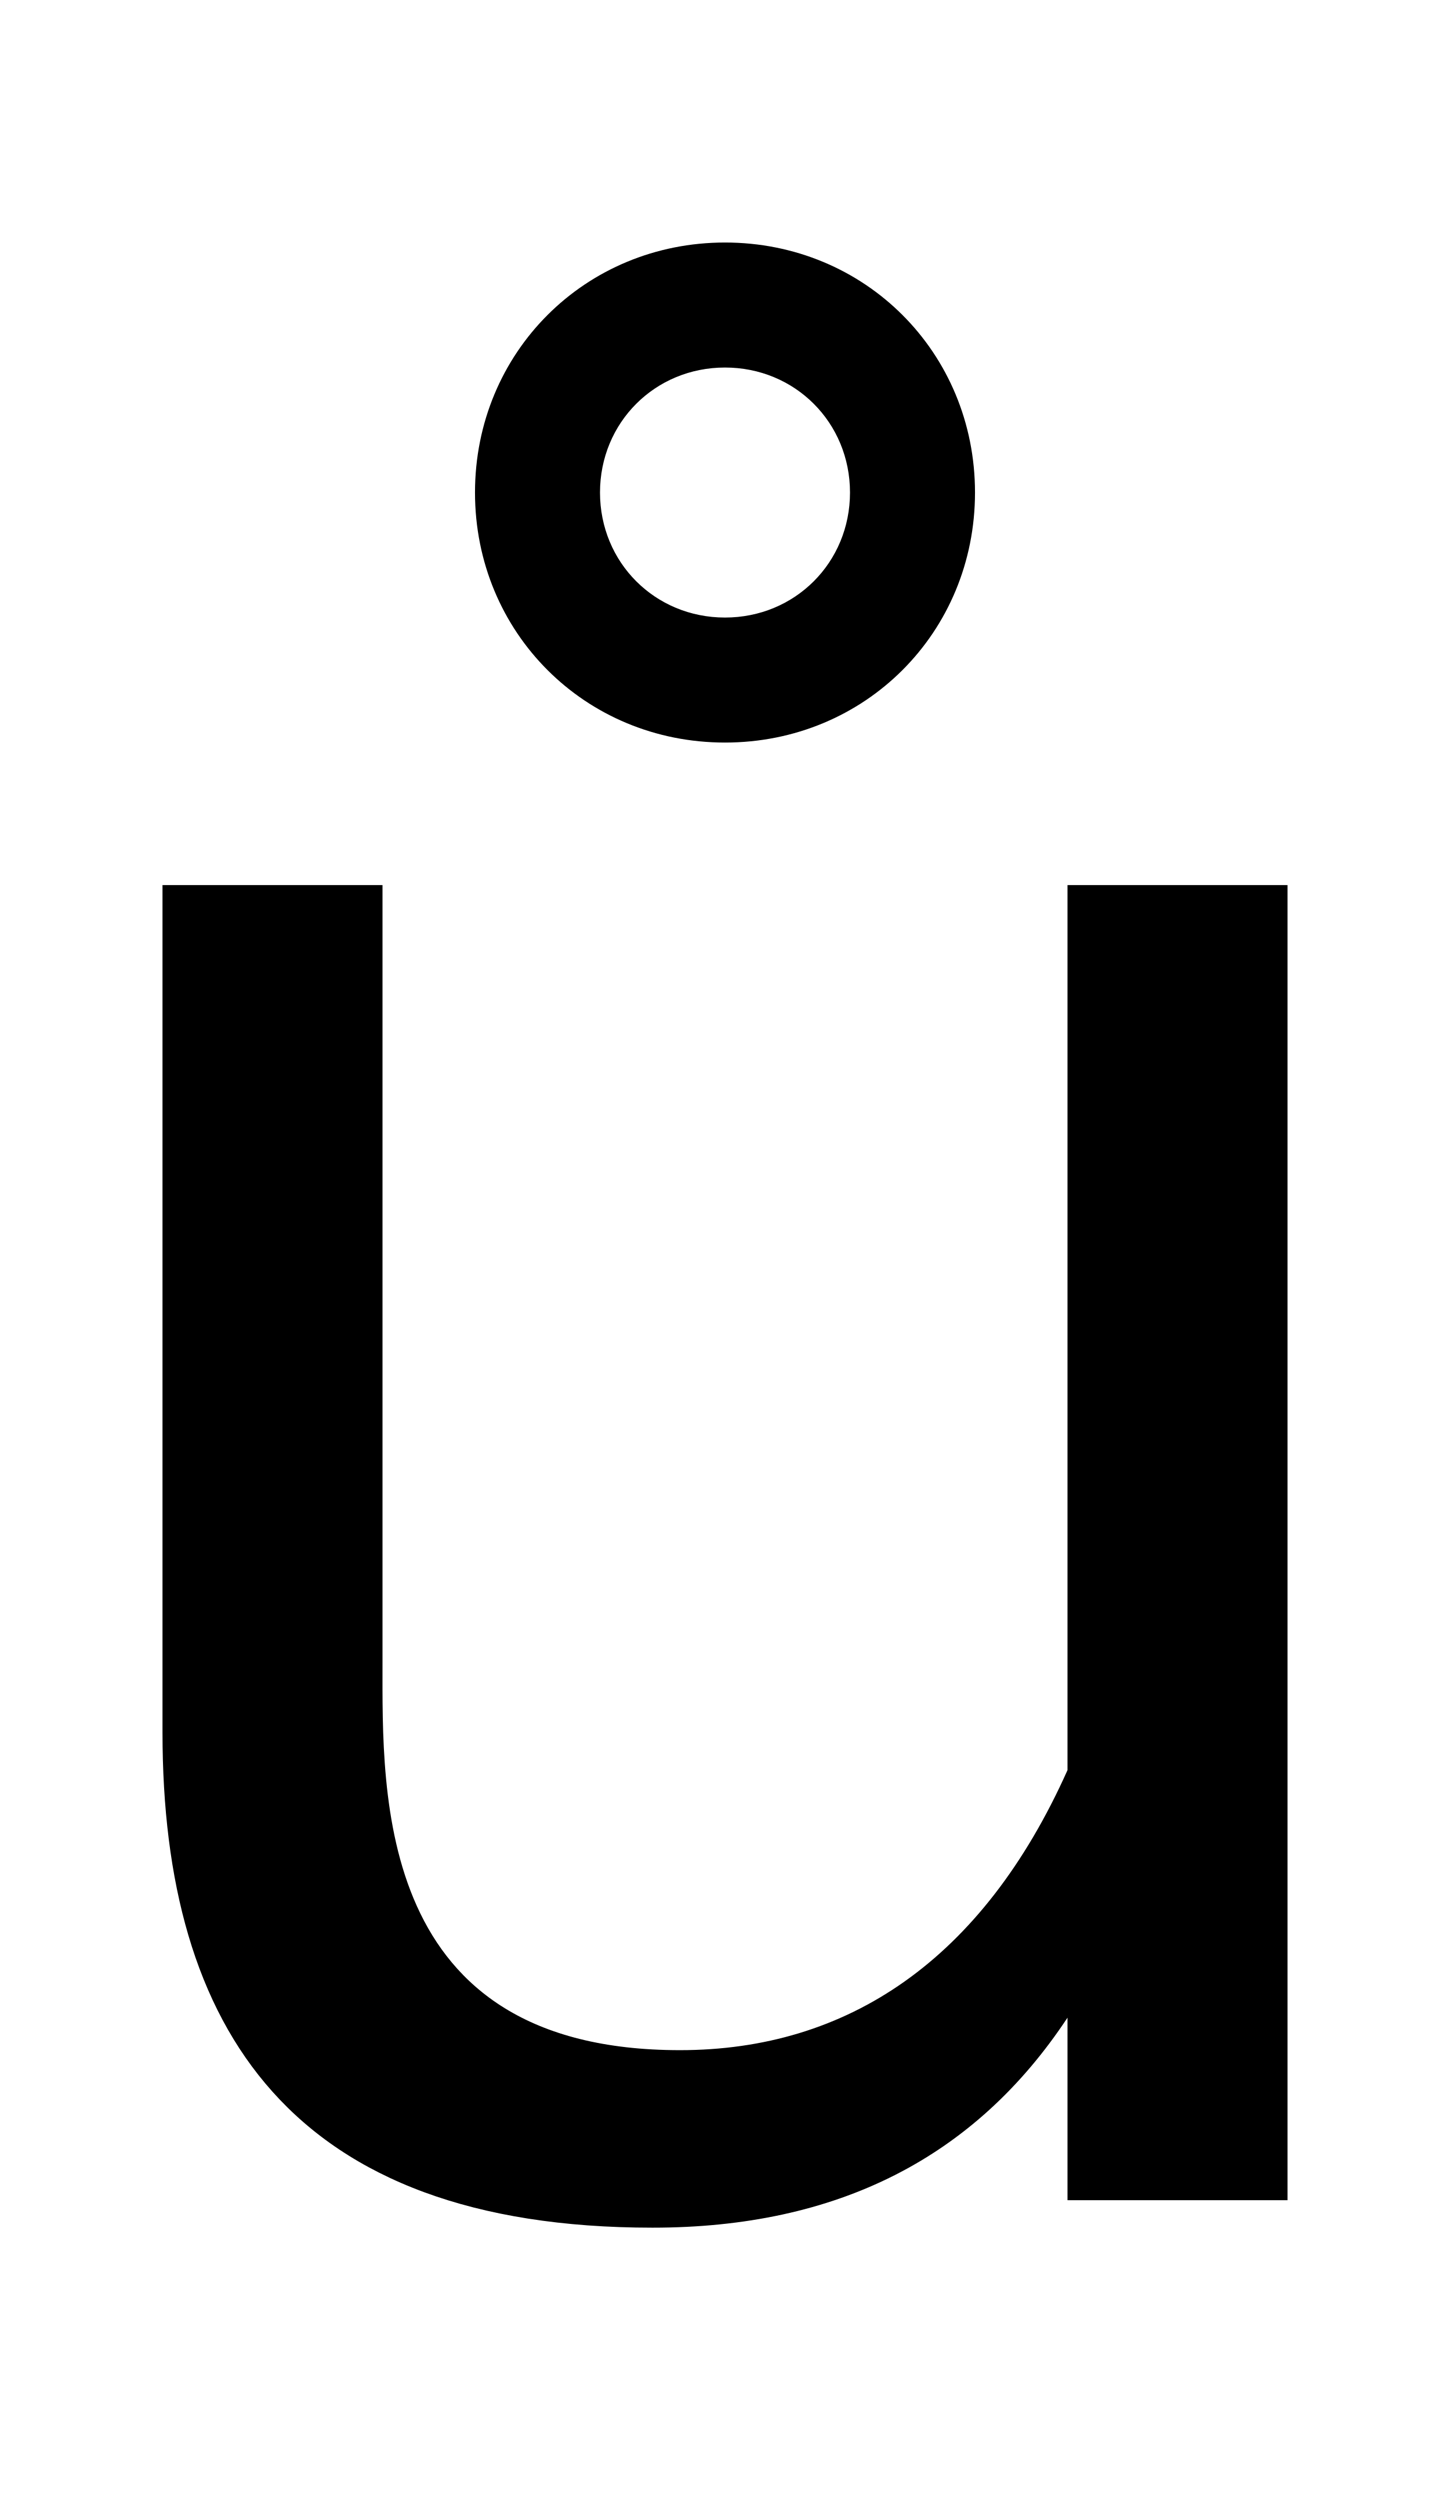 <svg xmlns="http://www.w3.org/2000/svg" width="580" height="1000"><path d="M65 187C65 68 117 -11 261 -11C335 -11 390 17 427 73V0H515V526H427V172C393 96 339 60 272 60C150 60 153 162 153 215V526H65ZM290 583C346 583 390 627 390 683C390 739 346 783 290 783C234 783 190 739 190 683C190 627 234 583 290 583ZM290 633C262 633 240 655 240 683C240 711 262 733 290 733C318 733 340 711 340 683C340 655 318 633 290 633Z" transform="translate(0, 880) scale(1,-1)" /></svg>